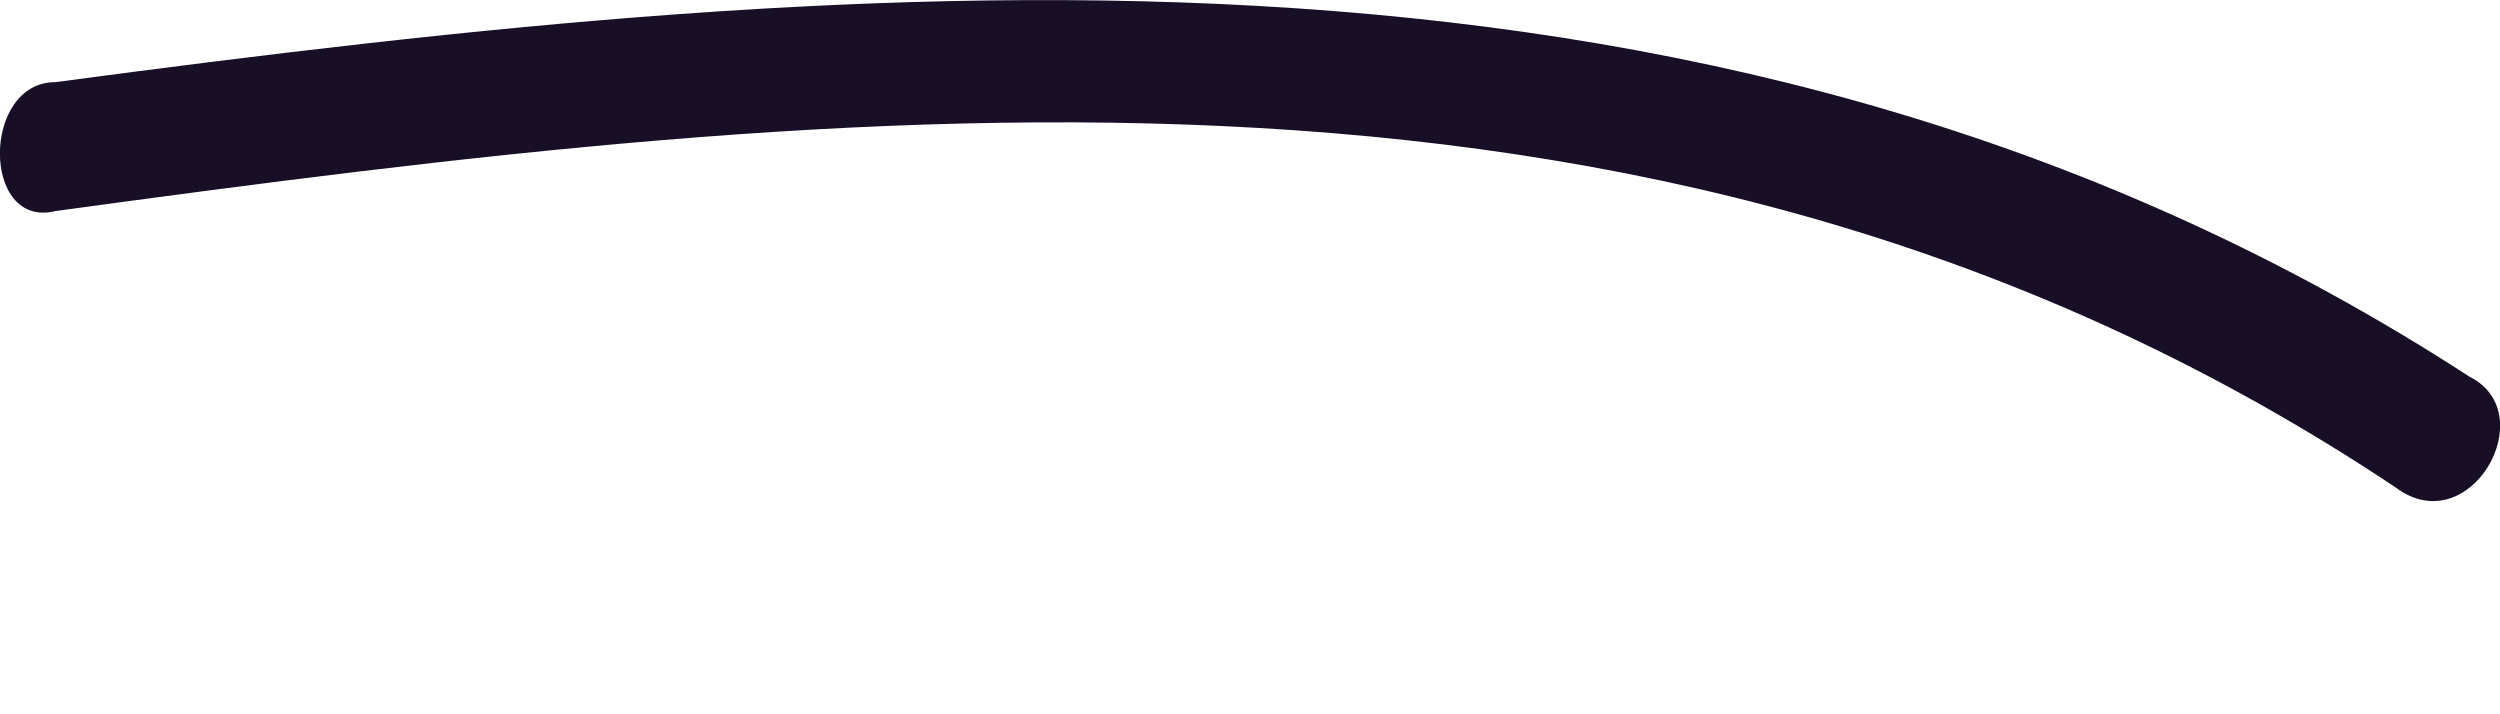 <svg width="7" height="2" viewBox="0 0 7 2" fill="none" xmlns="http://www.w3.org/2000/svg">
<path d="M0.155 0.591C2.425 0.281 4.696 0.023 6.708 1.365C6.915 1.52 7.121 1.158 6.915 1.055C4.85 -0.286 2.477 -0.08 0.155 0.23C-0.052 0.23 -0.052 0.642 0.155 0.591Z" fill="#180E25"/>
</svg>
